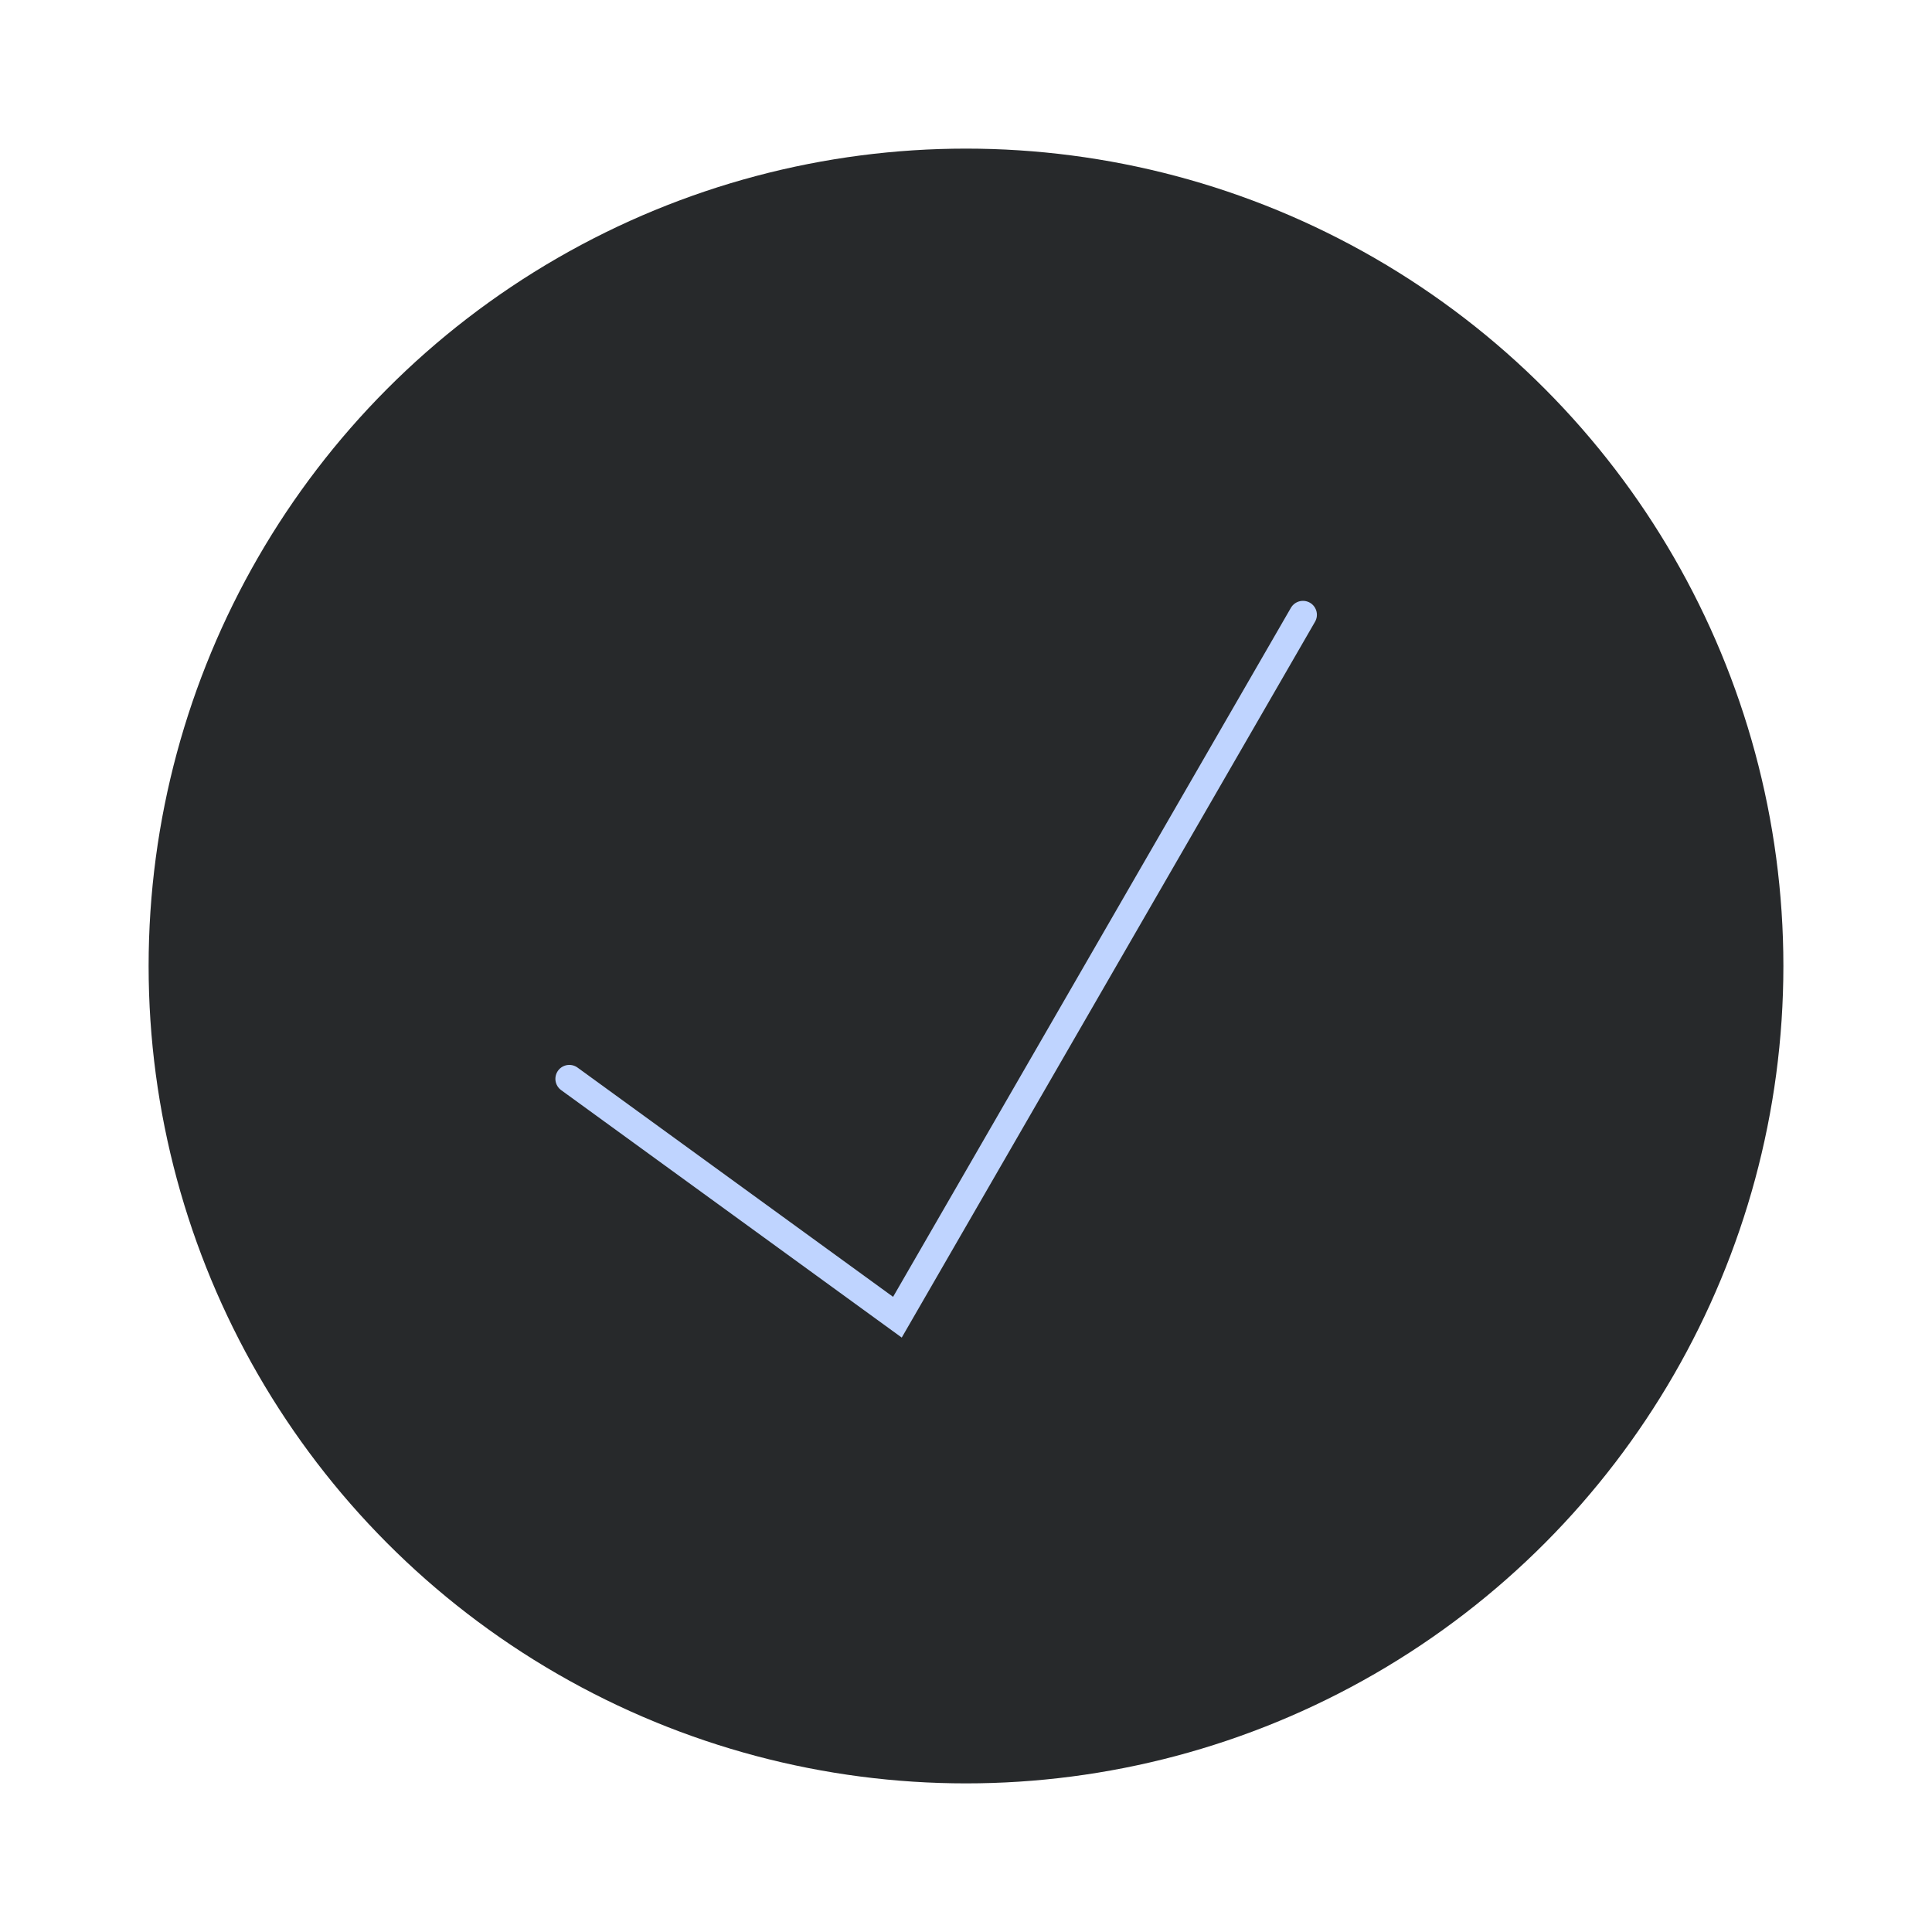<svg xmlns="http://www.w3.org/2000/svg" xmlns:xlink="http://www.w3.org/1999/xlink" width="208" height="208" viewBox="0 0 208 208">
  <defs>
    <filter id="card_number_btn_up" x="10" y="10" width="188" height="188" filterUnits="userSpaceOnUse">
      <feOffset input="SourceAlpha"/>
      <feGaussianBlur stdDeviation="2" result="blur"/>
      <feFlood flood-opacity="0.2"/>
      <feComposite operator="in" in2="blur"/>
      <feComposite in="SourceGraphic"/>
    </filter>
  </defs>
  <g id="confirm_btn_up" transform="translate(-2056 -1040)">
    <rect id="bounding_box" width="208" height="208" transform="translate(2056 1040)" fill="none"/>
    <g transform="matrix(1, 0, 0, 1, 2056, 1040)" filter="url(#card_number_btn_up)">
      <circle id="card_number_btn_up-2" data-name="card_number_btn_up" cx="88" cy="88" r="88" transform="translate(16 16)" fill="#27292b"/>
    </g>
    <path id="hook" d="M2117.293,1156.148l35.323,25.664,43.662-75.624" fill="none" stroke="#bfd4ff" stroke-linecap="round" stroke-miterlimit="10" stroke-width="3"/>
  </g>
</svg>
